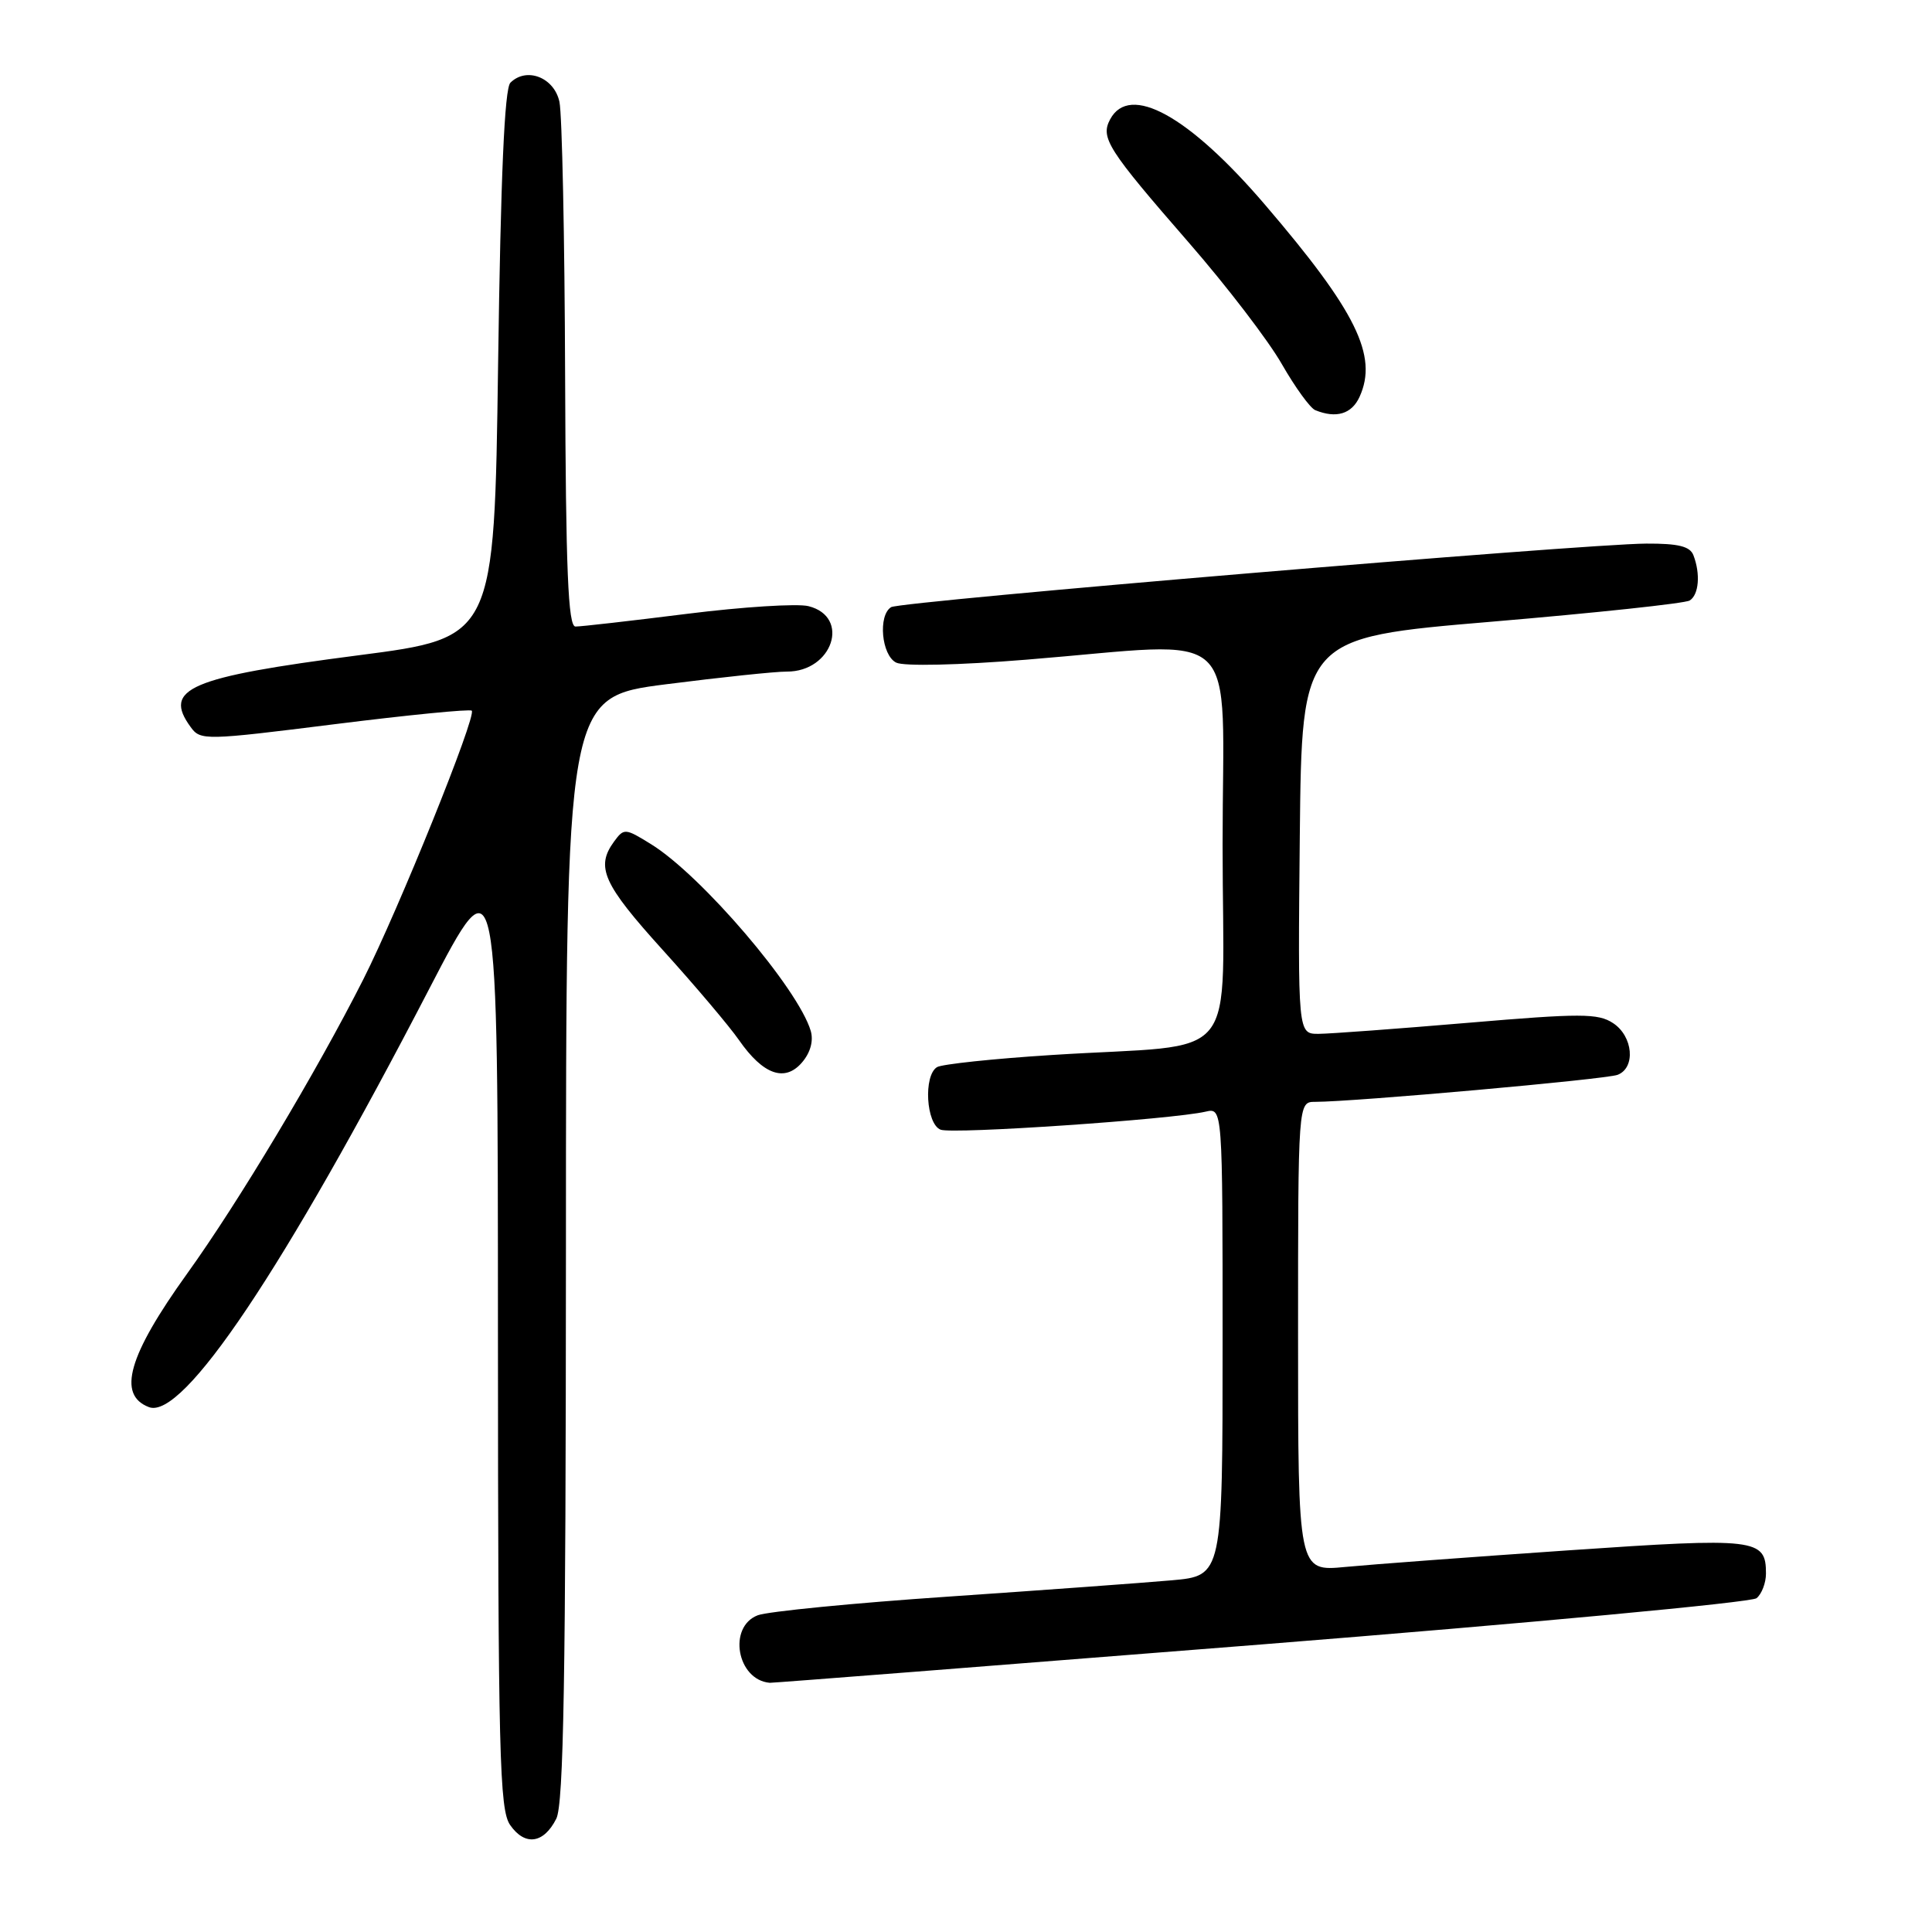 <?xml version="1.0" encoding="UTF-8" standalone="no"?>
<!DOCTYPE svg PUBLIC "-//W3C//DTD SVG 1.1//EN" "http://www.w3.org/Graphics/SVG/1.1/DTD/svg11.dtd" >
<svg xmlns="http://www.w3.org/2000/svg" xmlns:xlink="http://www.w3.org/1999/xlink" version="1.1" viewBox="0 0 256 256">
 <g >
 <path fill="currentColor"
d=" M 73.71 240.99 C 74.69 239.06 74.97 222.20 74.99 165.44 C 75.00 92.37 75.00 92.37 88.25 90.67 C 95.54 89.74 102.74 88.98 104.25 88.99 C 110.32 89.02 112.74 81.73 107.13 80.32 C 105.68 79.95 98.42 80.41 91.00 81.34 C 83.58 82.27 76.94 83.03 76.25 83.02 C 75.28 83.00 74.97 75.61 74.88 49.75 C 74.82 31.46 74.48 15.15 74.13 13.50 C 73.44 10.26 69.77 8.83 67.63 10.96 C 66.85 11.75 66.35 23.25 66.00 48.30 C 65.50 84.50 65.50 84.50 47.50 86.83 C 25.04 89.74 21.53 91.25 25.28 96.36 C 26.56 98.13 27.21 98.11 44.34 95.96 C 54.09 94.74 62.27 93.93 62.51 94.17 C 63.18 94.85 52.81 120.53 48.13 129.79 C 41.95 142.01 31.57 159.35 24.79 168.77 C 16.99 179.63 15.50 184.83 19.73 186.45 C 24.23 188.18 37.54 168.32 56.89 131.00 C 65.97 113.50 65.97 113.50 65.98 176.53 C 66.00 232.59 66.18 239.81 67.60 241.83 C 69.56 244.64 72.04 244.30 73.71 240.99 Z  M 167.00 217.91 C 202.48 215.09 232.06 212.33 232.75 211.77 C 233.44 211.21 234.00 209.74 234.00 208.50 C 234.00 203.86 232.76 203.72 207.80 205.43 C 194.98 206.31 181.69 207.30 178.25 207.63 C 172.00 208.23 172.00 208.23 172.00 177.12 C 172.00 146.00 172.00 146.00 174.27 146.00 C 179.37 146.00 212.79 143.02 214.34 142.42 C 216.76 141.49 216.40 137.31 213.74 135.57 C 211.75 134.26 209.46 134.26 194.49 135.53 C 185.15 136.32 176.26 136.98 174.73 136.99 C 171.97 137.00 171.97 137.00 172.23 110.75 C 172.50 84.50 172.50 84.50 197.64 82.38 C 211.46 81.21 223.28 79.95 223.89 79.57 C 225.11 78.82 225.34 76.05 224.39 73.58 C 223.94 72.39 222.39 72.01 218.14 72.03 C 209.66 72.08 119.33 79.68 118.08 80.45 C 116.32 81.54 116.80 86.83 118.75 87.80 C 119.76 88.30 127.01 88.14 136.00 87.41 C 165.07 85.07 162.00 82.17 162.00 111.94 C 162.00 141.76 164.91 138.16 139.41 139.79 C 131.66 140.28 124.80 141.01 124.16 141.40 C 122.34 142.52 122.71 148.95 124.64 149.69 C 126.24 150.31 155.32 148.33 159.75 147.30 C 162.00 146.78 162.00 146.78 162.00 177.79 C 162.00 208.80 162.00 208.80 155.25 209.40 C 151.54 209.73 138.22 210.70 125.66 211.56 C 113.10 212.41 101.74 213.53 100.41 214.03 C 96.40 215.56 97.65 222.61 102.00 222.98 C 102.28 223.01 131.52 220.72 167.00 217.91 Z  M 107.43 136.61 C 105.78 131.00 92.94 115.98 86.27 111.86 C 82.83 109.73 82.68 109.72 81.36 111.52 C 78.90 114.89 79.91 117.14 87.81 125.87 C 92.11 130.62 96.66 136.00 97.93 137.83 C 101.12 142.41 104.00 143.43 106.27 140.78 C 107.38 139.49 107.81 137.93 107.43 136.61 Z  M 180.15 52.58 C 182.62 47.16 179.71 41.25 167.63 27.14 C 157.52 15.32 149.68 11.00 147.10 15.81 C 145.79 18.26 146.75 19.77 157.56 32.19 C 162.55 37.92 168.07 45.13 169.84 48.23 C 171.61 51.32 173.61 54.08 174.28 54.35 C 177.06 55.48 179.11 54.86 180.15 52.58 Z "/>
</g>
</svg>